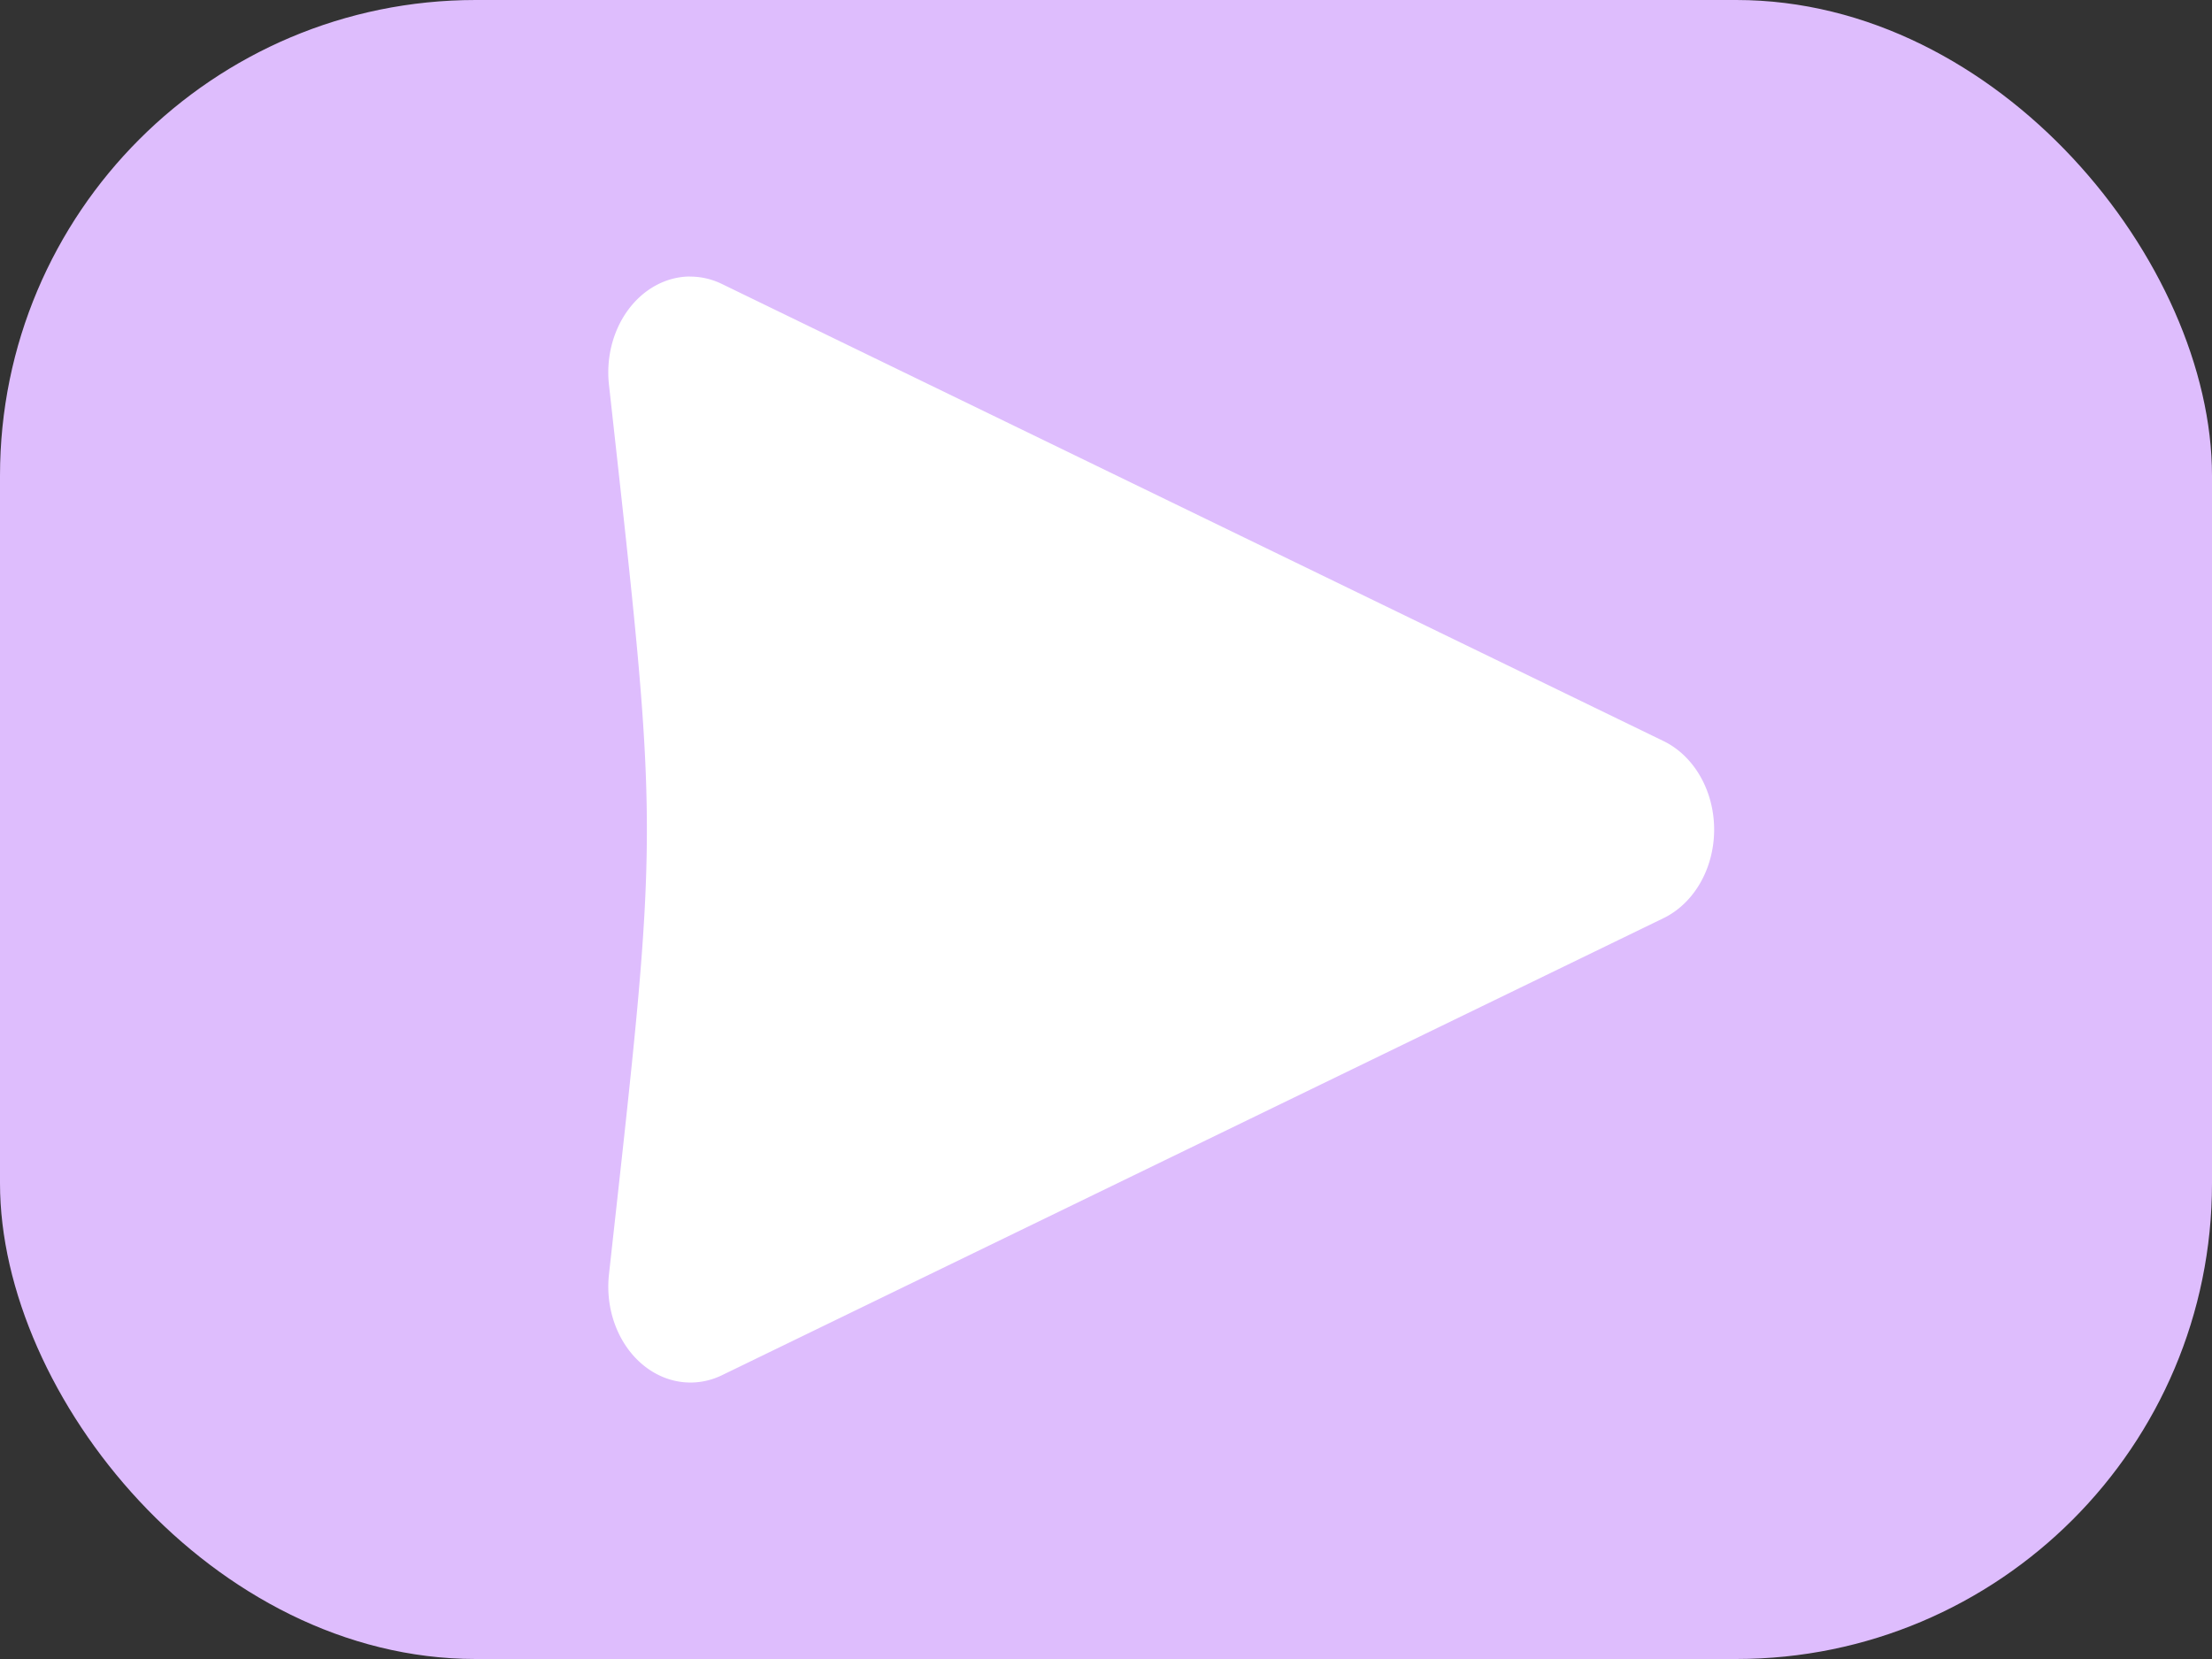 <?xml version="1.0" encoding="UTF-8" standalone="no"?>
<!-- Created with Inkscape (http://www.inkscape.org/) -->

<svg
   width="20mm"
   height="15mm"
   viewBox="0 0 20 15"
   version="1.1"
   id="svg1"
   inkscape:version="1.3.2 (091e20e, 2023-11-25, custom)"
   sodipodi:docname="Code Slot Spritesheet.svg"
   xml:space="preserve"
   xmlns:inkscape="http://www.inkscape.org/namespaces/inkscape"
   xmlns:sodipodi="http://sodipodi.sourceforge.net/DTD/sodipodi-0.dtd"
   xmlns="http://www.w3.org/2000/svg"
   xmlns:svg="http://www.w3.org/2000/svg"><rect x="0" y="0" width="20" height="15" fill="#333333" stroke="none"/><sodipodi:namedview
     id="namedview1"
     pagecolor="#ffffff"
     bordercolor="#666666"
     borderopacity="1.0"
     inkscape:showpageshadow="2"
     inkscape:pageopacity="0.0"
     inkscape:pagecheckerboard="0"
     inkscape:deskcolor="#d1d1d1"
     inkscape:document-units="mm"
     inkscape:zoom="1.4142136"
     inkscape:cx="287.79245"
     inkscape:cy="450.07345"
     inkscape:window-width="1920"
     inkscape:window-height="1009"
     inkscape:window-x="-8"
     inkscape:window-y="-8"
     inkscape:window-maximized="1"
     inkscape:current-layer="layer1" /><defs
     id="defs1" /><g
     inkscape:label="Layer 1"
     inkscape:groupmode="layer"
     id="layer1"
     transform="translate(-80,-110)"><rect
       style="fill:#debdfd;fill-opacity:1;stroke-width:0;stroke-linecap:round;stroke-linejoin:round;paint-order:fill markers stroke"
       id="rect1-2-4-8-9"
       width="20"
       height="15"
       x="80"
       y="110"
       ry="4.301" /><path
       d="m 86.239,112.5 a 0.743,0.867 0 0 0 -0.733,0.978 c 0.457,4.133 0.457,3.912 0,8.045 a 0.743,0.867 0 0 0 1.022,0.911 l 8.514,-4.133 a 0.743,0.867 0 0 0 0,-1.6 l -8.514,-4.133 a 0.743,0.867 0 0 0 -0.29,-0.067 z"
       fill="#ffffff"
       fill-opacity="1"
       id="path1-4-0"
       style="stroke-width:0.031" /></g></svg>

